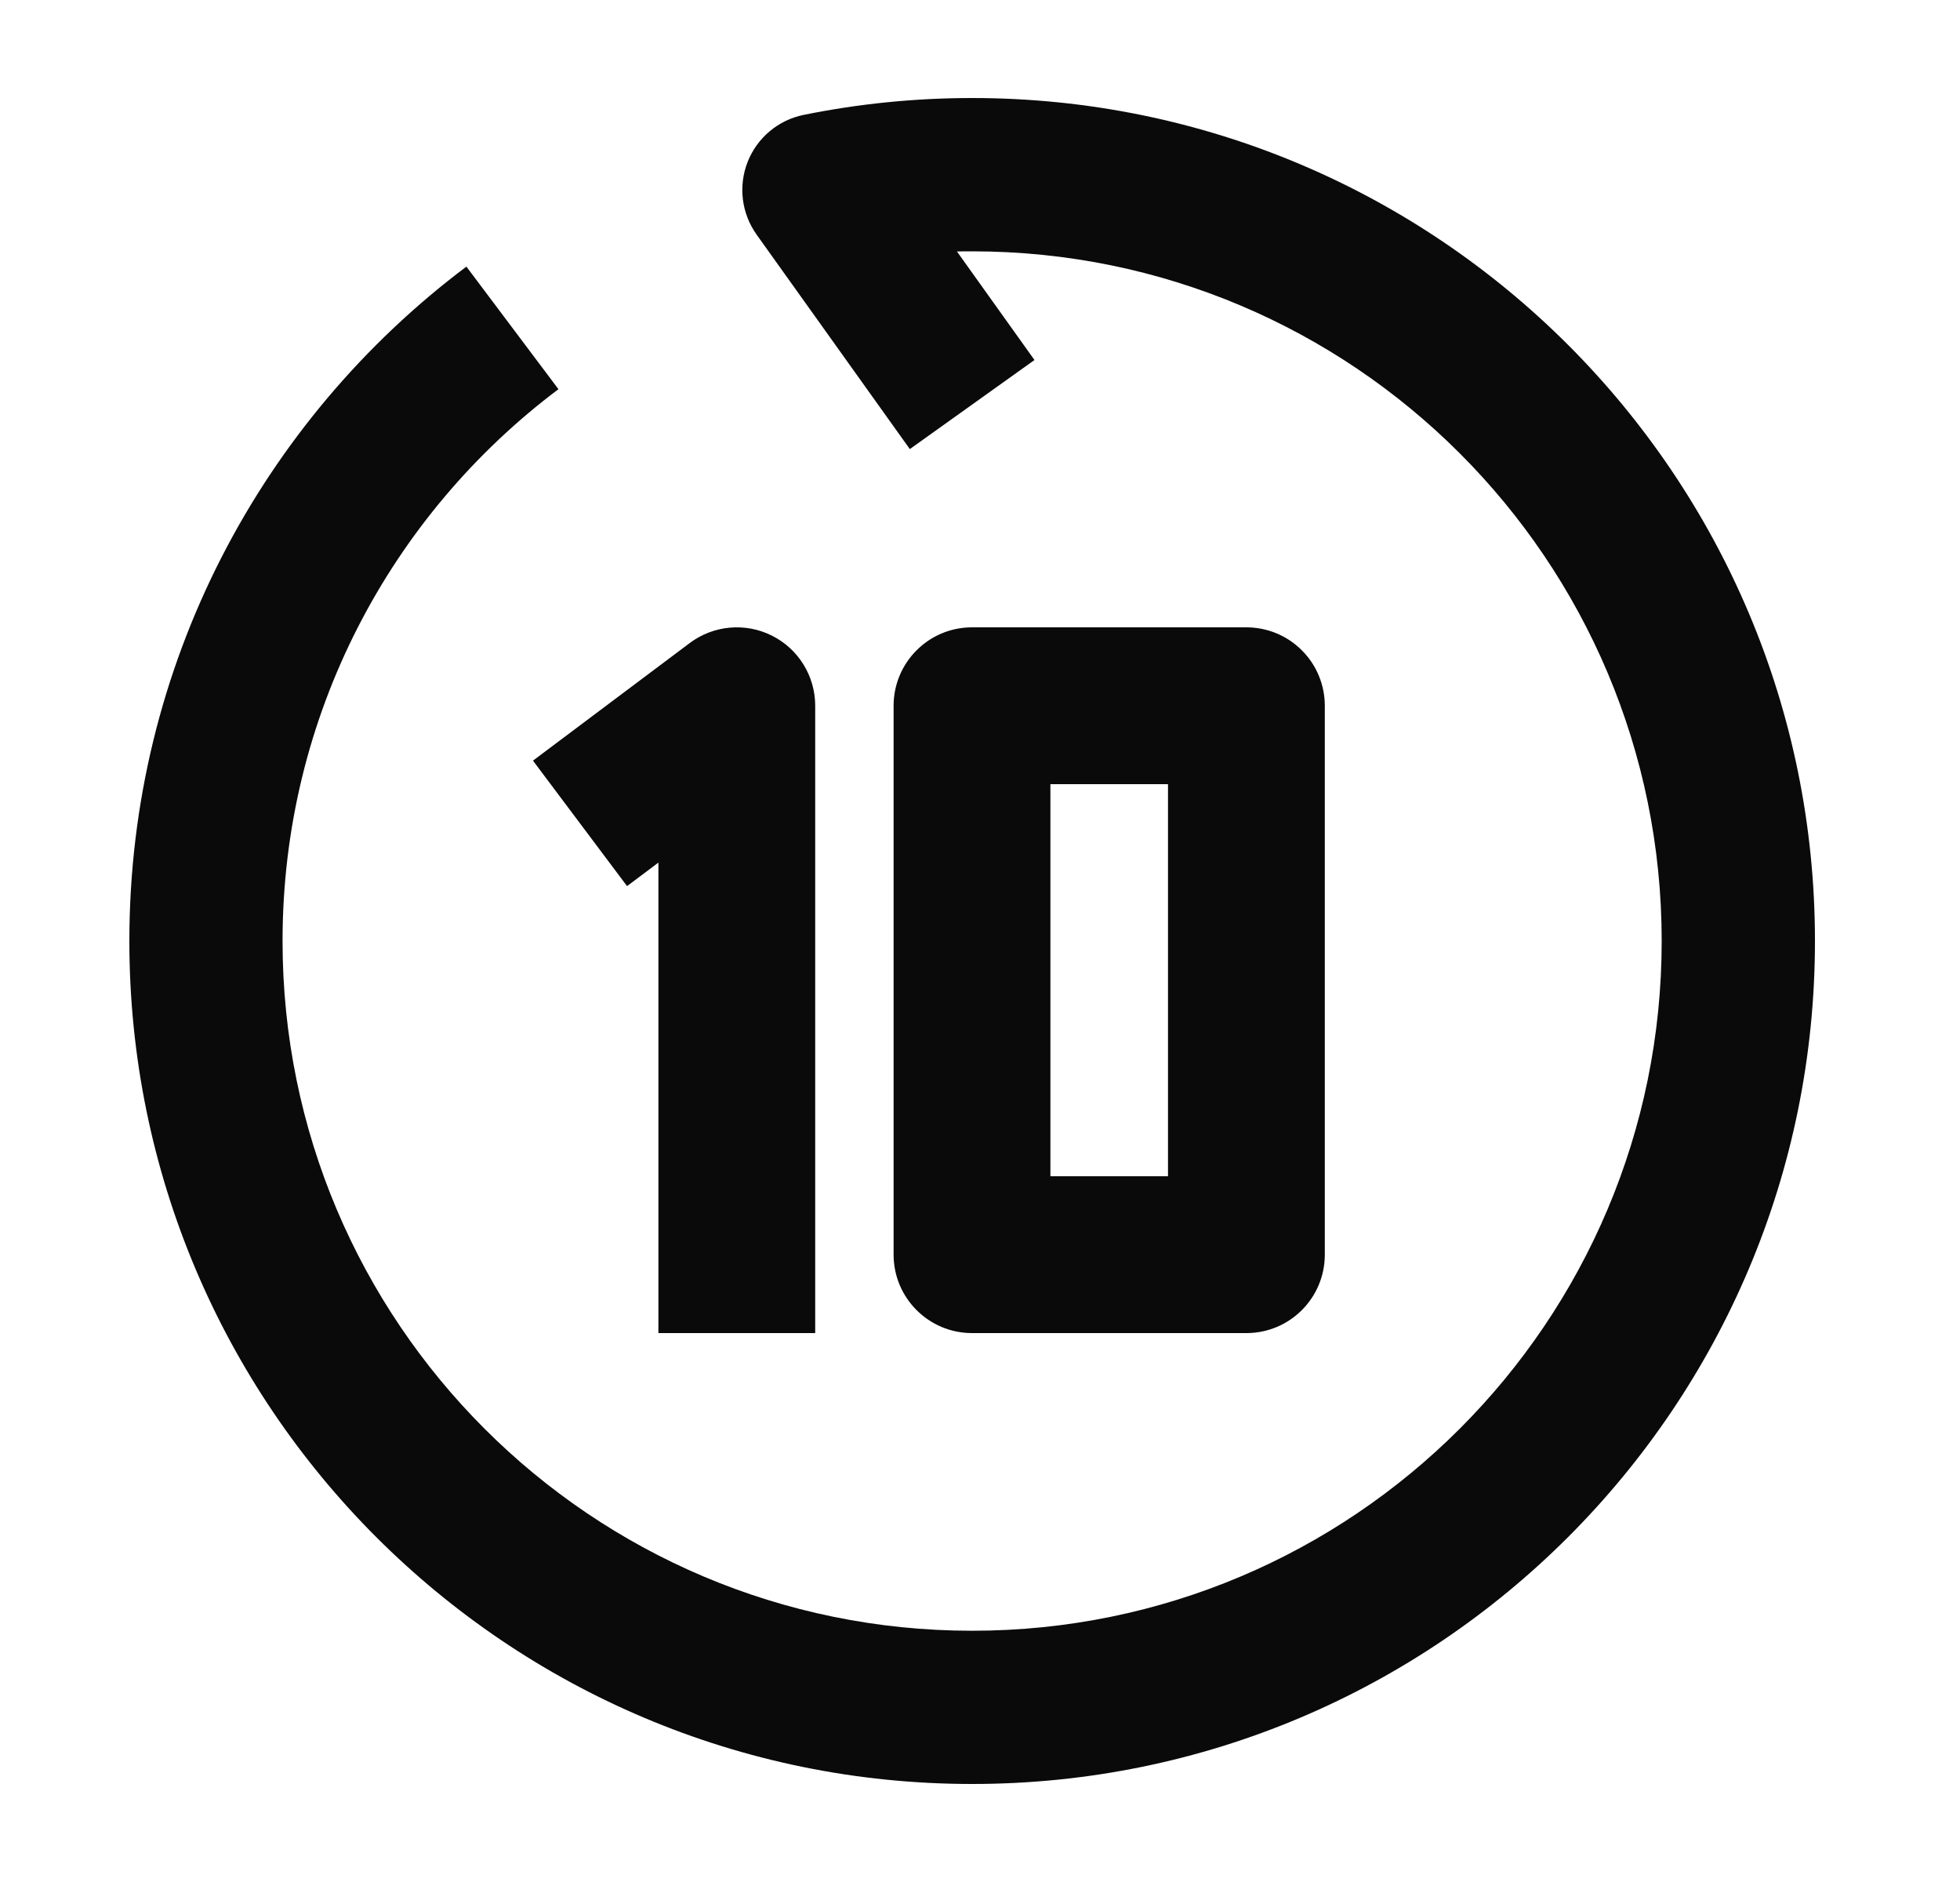 <svg width="25" height="24" viewBox="0 0 25 24" fill="none" xmlns="http://www.w3.org/2000/svg">
<path fill-rule="evenodd" clip-rule="evenodd" d="M12.206 3.207C12.271 3.205 12.335 3.205 12.4 3.205C17.258 3.205 21.195 7.142 21.195 12C21.195 16.858 17.258 20.796 12.4 20.796C7.542 20.796 3.604 16.858 3.604 12C3.604 9.123 4.985 6.569 7.123 4.963L5.949 3.4C3.341 5.359 1.65 8.482 1.65 12C1.65 17.937 6.463 22.75 12.4 22.75C18.337 22.75 23.15 17.937 23.15 12C23.15 6.063 18.337 1.25 12.4 1.25C11.665 1.25 10.946 1.324 10.251 1.465C9.926 1.531 9.657 1.757 9.536 2.065C9.415 2.373 9.458 2.721 9.65 2.991L11.605 5.727L13.195 4.591L12.206 3.207Z" fill="#0A0A0A"/>
<path fill-rule="evenodd" clip-rule="evenodd" d="M9.846 8.106C10.184 8.275 10.398 8.621 10.398 9V17H8.398V11L7.998 11.3L6.798 9.7L8.798 8.2C9.101 7.973 9.507 7.936 9.846 8.106ZM13.398 10V15H14.898V10H13.398ZM12.398 8H15.898C16.163 8 16.418 8.105 16.605 8.293C16.793 8.48 16.898 8.735 16.898 9V16C16.898 16.552 16.451 17 15.898 17H12.398C11.846 17 11.398 16.552 11.398 16V9C11.398 8.448 11.846 8 12.398 8Z" fill="#0A0A0A"/>
</svg>


